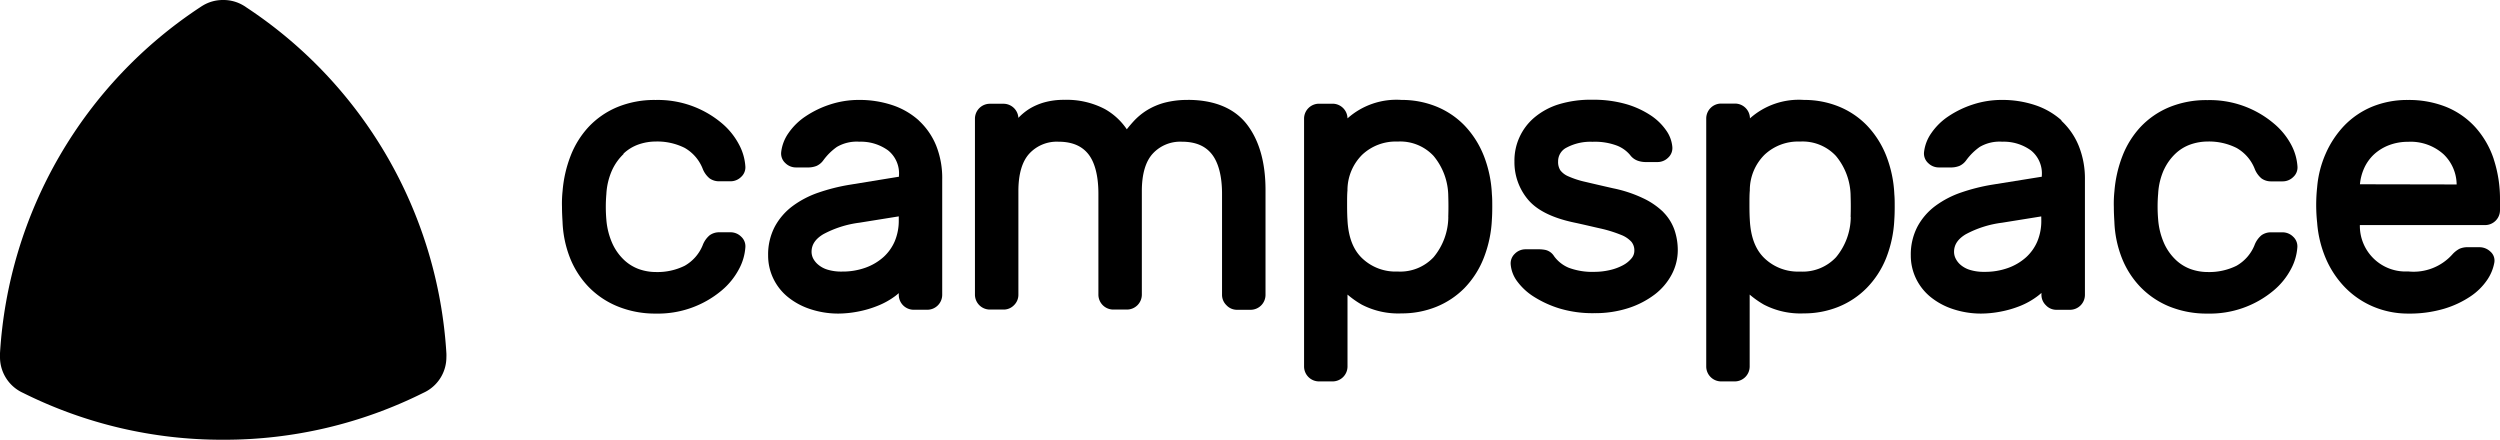 <svg viewBox="0 0 542.13 95.36" xmlns="http://www.w3.org/2000/svg" xmlns:xlink="http://www.w3.org/1999/xlink"><clipPath id="a"><path d="m0 0h542.13v95.36h-542.13z"/></clipPath><g clip-path="url(#a)" fill="#000"><path d="m135.19 33.33a9.24 9.24 0 0 1 3.26-2 11.39 11.39 0 0 1 3.73-.64 13.3 13.3 0 0 1 6.26 1.36 9 9 0 0 1 3.9 4.44 5.18 5.18 0 0 0 1.51 2.17 3.48 3.48 0 0 0 2.11.65h2.46a3.24 3.24 0 0 0 2.28-.93 2.8 2.8 0 0 0 .93-2.33 11.61 11.61 0 0 0 -1.38-4.72 15.44 15.44 0 0 0 -3.77-4.65 21.5 21.5 0 0 0 -14.3-5 21.12 21.12 0 0 0 -8.35 1.56 18.13 18.13 0 0 0 -6.16 4.25 19.7 19.7 0 0 0 -3.93 6.3 26.94 26.94 0 0 0 -1.74 7.62 25.17 25.17 0 0 0 -.13 3.46c0 1.29.07 2.4.12 3.26a23.68 23.68 0 0 0 1.58 7.7 19.33 19.33 0 0 0 4 6.31 18.46 18.46 0 0 0 6.24 4.25 21.43 21.43 0 0 0 8.37 1.61 21.48 21.48 0 0 0 14.3-5 15.43 15.43 0 0 0 3.77-4.65 11.6 11.6 0 0 0 1.38-4.67 2.83 2.83 0 0 0 -.93-2.38 3.25 3.25 0 0 0 -2.28-.93h-2.42a3.49 3.49 0 0 0 -2.11.65 5.19 5.19 0 0 0 -1.51 2.16 9 9 0 0 1 -3.9 4.45 13.29 13.29 0 0 1 -6.26 1.36 11 11 0 0 1 -3.69-.64 9.29 9.29 0 0 1 -3.22-2 11.38 11.38 0 0 1 -2.48-3.47 15.67 15.67 0 0 1 -1.34-5.23 32.71 32.71 0 0 1 0-5.57 14.54 14.54 0 0 1 1.26-5.22 11.43 11.43 0 0 1 2.48-3.47"/><path d="m199.24 26.11a16.22 16.22 0 0 0 -5.76-3.32 22.43 22.43 0 0 0 -7.17-1.12 20.06 20.06 0 0 0 -6.34 1 21.37 21.37 0 0 0 -5.25 2.54 13.69 13.69 0 0 0 -3.72 3.63 8.93 8.93 0 0 0 -1.6 4.16 2.81 2.81 0 0 0 .92 2.38 3.24 3.24 0 0 0 2.29.93h2.46a5 5 0 0 0 2-.33 3.7 3.7 0 0 0 1.48-1.23 12.78 12.78 0 0 1 2.93-2.89 8.51 8.51 0 0 1 4.87-1.13 10.05 10.05 0 0 1 6.24 1.89 6.39 6.39 0 0 1 2.35 5.48v.22l-10.73 1.75a41.19 41.19 0 0 0 -6.68 1.68 20.62 20.62 0 0 0 -5.64 2.93 13.62 13.62 0 0 0 -3.89 4.5 13 13 0 0 0 -1.43 6.21 11.47 11.47 0 0 0 1.12 5 11.67 11.67 0 0 0 3.14 4 15.21 15.21 0 0 0 4.79 2.61 19.29 19.29 0 0 0 6.18 1 23.15 23.15 0 0 0 4.24-.43 22.89 22.89 0 0 0 4.37-1.29 16.55 16.55 0 0 0 3.8-2.14q.36-.28.69-.57v.39a3.24 3.24 0 0 0 3.21 3.21h3a3.24 3.24 0 0 0 3.21-3.21v-25a19 19 0 0 0 -1.32-7.41 15.21 15.21 0 0 0 -3.78-5.44m-4.32 21.65a11.52 11.52 0 0 1 -.86 4.53 9.87 9.87 0 0 1 -2.46 3.46 11.82 11.82 0 0 1 -3.9 2.3 14.68 14.68 0 0 1 -5.07.84 10.18 10.18 0 0 1 -3.24-.44 5.61 5.61 0 0 1 -2-1.11 4.36 4.36 0 0 1 -1.06-1.34 3.3 3.3 0 0 1 -.32-1.39c0-1.55.83-2.8 2.54-3.82a22.49 22.49 0 0 1 7.85-2.5l8.52-1.37z"/><path d="m257.66 21.67a19.56 19.56 0 0 0 -5 .57 14.49 14.49 0 0 0 -3.88 1.63 13.85 13.85 0 0 0 -3 2.48q-.74.81-1.43 1.69a14.05 14.05 0 0 0 -4.76-4.39 17.78 17.78 0 0 0 -8.77-2 15.73 15.73 0 0 0 -4.29.53 13.06 13.06 0 0 0 -3.24 1.38 12.37 12.37 0 0 0 -2.45 2 3.24 3.24 0 0 0 -3.21-3.06h-3a3.24 3.24 0 0 0 -3.21 3.21v38.21a3.24 3.24 0 0 0 3.21 3.21h3a3.1 3.1 0 0 0 2.26-.95 3.14 3.14 0 0 0 .95-2.27v-22.46c0-3.71.81-6.46 2.4-8.17a8.09 8.09 0 0 1 6.28-2.55c2.88 0 5 .86 6.44 2.63s2.23 4.72 2.23 8.67v21.89a3.24 3.24 0 0 0 3.21 3.21h3a3.24 3.24 0 0 0 3.21-3.21v-22.47c0-3.71.81-6.46 2.4-8.17a8.09 8.09 0 0 1 6.28-2.55c2.88 0 5 .86 6.44 2.63s2.27 4.71 2.27 8.64v21.92a3.14 3.14 0 0 0 .95 2.26 3.1 3.1 0 0 0 2.27 1h3a3.24 3.24 0 0 0 3.21-3.21v-22.77c0-5.93-1.34-10.7-4-14.18s-7-5.36-12.85-5.36"/><path d="m321.73 33.69a20.25 20.25 0 0 0 -4.14-6.47 17.82 17.82 0 0 0 -6.12-4.12 19.91 19.91 0 0 0 -7.55-1.43 15.92 15.92 0 0 0 -11.71 4 3.24 3.24 0 0 0 -3.21-3.18h-3a3.24 3.24 0 0 0 -3.21 3.21v53.8a3.24 3.24 0 0 0 3.21 3.21h3a3.24 3.24 0 0 0 3.21-3.21v-15.62a19.86 19.86 0 0 0 3.09 2.18 17.14 17.14 0 0 0 8.62 1.9 19.89 19.89 0 0 0 7.55-1.43 18.1 18.1 0 0 0 6.12-4.08 19.73 19.73 0 0 0 4.14-6.45 26 26 0 0 0 1.79-8.43c.06-.84.08-1.76.08-2.73s0-1.89-.08-2.72a26 26 0 0 0 -1.79-8.44m-7.66 13.37a13.79 13.79 0 0 1 -3.19 8.72 9.89 9.89 0 0 1 -7.79 3.11 10.48 10.48 0 0 1 -7.71-2.88c-2-1.91-3-4.7-3.18-8.33-.05-.79-.08-1.83-.08-3.17s0-2.39.08-3.19a10.85 10.85 0 0 1 3.21-7.77 10.6 10.6 0 0 1 7.67-2.84 9.88 9.88 0 0 1 7.79 3.11 13.77 13.77 0 0 1 3.19 8.71c.05 1.5.05 3 0 4.51"/><path d="m360.71 46a16.19 16.19 0 0 0 -4.37-3 28.2 28.2 0 0 0 -6.54-2.17q-3.6-.82-6-1.39a19.34 19.34 0 0 1 -3.7-1.2 4.3 4.3 0 0 1 -1.74-1.31 3.35 3.35 0 0 1 -.48-1.93 3.3 3.3 0 0 1 1.85-3 10.92 10.92 0 0 1 5.6-1.25 13.51 13.51 0 0 1 5.37.85 7.1 7.1 0 0 1 2.78 2 3.52 3.52 0 0 0 1.78 1.29 5.24 5.24 0 0 0 1.47.25h2.71a3.24 3.24 0 0 0 2.28-.93 2.81 2.81 0 0 0 .93-2.34 7.24 7.24 0 0 0 -1.32-3.57 12.37 12.37 0 0 0 -3.4-3.3 19.5 19.5 0 0 0 -5.32-2.43 25.55 25.55 0 0 0 -7.3-.94 23.6 23.6 0 0 0 -7.32 1 15.18 15.18 0 0 0 -5.31 2.9 12.21 12.21 0 0 0 -4.27 9.47 12.6 12.6 0 0 0 2.89 8.22c1.92 2.33 5.24 4 9.88 5 2.32.49 4.39 1 6.16 1.39a28.19 28.19 0 0 1 4.23 1.34 5.86 5.86 0 0 1 2.21 1.49 2.89 2.89 0 0 1 .63 1.94 2.54 2.54 0 0 1 -.6 1.63 6.1 6.1 0 0 1 -1.87 1.51 11.3 11.3 0 0 1 -2.86 1.05 14.76 14.76 0 0 1 -3.34.38 14.49 14.49 0 0 1 -5.59-.9 7.49 7.49 0 0 1 -3.15-2.5 3 3 0 0 0 -1.86-1.35 7.28 7.28 0 0 0 -1.33-.14h-3a3.25 3.25 0 0 0 -2.35 1 2.85 2.85 0 0 0 -.86 2.32 7.13 7.13 0 0 0 1.4 3.62 13.25 13.25 0 0 0 3.68 3.38 23 23 0 0 0 5.57 2.53 24.79 24.79 0 0 0 7.44 1 23.48 23.48 0 0 0 7.49-1.12 19.16 19.16 0 0 0 5.67-2.95 13.24 13.24 0 0 0 3.68-4.35 11.28 11.28 0 0 0 1.3-5.22 13.54 13.54 0 0 0 -.71-4.38 10.38 10.38 0 0 0 -2.44-3.9"/><path d="m409 33.69a20.25 20.25 0 0 0 -4.14-6.47 17.82 17.82 0 0 0 -6.12-4.12 19.91 19.91 0 0 0 -7.55-1.43 15.92 15.92 0 0 0 -11.71 4 3.24 3.24 0 0 0 -3.21-3.21h-3a3.24 3.24 0 0 0 -3.27 3.25v53.79a3.24 3.24 0 0 0 3.21 3.21h3a3.24 3.24 0 0 0 3.21-3.21v-15.62a19.86 19.86 0 0 0 3.09 2.18 17.14 17.14 0 0 0 8.62 1.9 19.89 19.89 0 0 0 7.55-1.43 18.1 18.1 0 0 0 6.12-4.08 19.73 19.73 0 0 0 4.2-6.45 26 26 0 0 0 1.79-8.43c.06-.84.08-1.76.08-2.73s0-1.89-.08-2.72a26 26 0 0 0 -1.79-8.43m-7.66 13.37a13.79 13.79 0 0 1 -3.19 8.72 9.89 9.89 0 0 1 -7.79 3.11 10.48 10.48 0 0 1 -7.73-2.89c-2-1.91-3-4.7-3.18-8.33-.05-.79-.08-1.83-.08-3.17s0-2.39.08-3.19a10.85 10.85 0 0 1 3.21-7.77 10.6 10.6 0 0 1 7.67-2.84 9.88 9.88 0 0 1 7.79 3.11 13.77 13.77 0 0 1 3.19 8.71c.05 1.5.05 3 0 4.51"/><path d="m447.06 26.11a16.21 16.21 0 0 0 -5.76-3.32 22.42 22.42 0 0 0 -7.17-1.12 20.07 20.07 0 0 0 -6.34 1 21.38 21.38 0 0 0 -5.25 2.54 13.69 13.69 0 0 0 -3.71 3.63 8.92 8.92 0 0 0 -1.6 4.16 2.81 2.81 0 0 0 .92 2.38 3.24 3.24 0 0 0 2.29.93h2.46a5 5 0 0 0 2-.33 3.69 3.69 0 0 0 1.48-1.23 12.77 12.77 0 0 1 2.93-2.89 8.51 8.51 0 0 1 4.87-1.13 10.06 10.06 0 0 1 6.24 1.89 6.39 6.39 0 0 1 2.35 5.48v.22l-10.77 1.73a41.18 41.18 0 0 0 -6.68 1.68 20.66 20.66 0 0 0 -5.64 2.93 13.62 13.62 0 0 0 -3.89 4.51 13.05 13.05 0 0 0 -1.43 6.21 11.5 11.5 0 0 0 1.12 5 11.69 11.69 0 0 0 3.14 4 15.21 15.21 0 0 0 4.81 2.62 19.28 19.28 0 0 0 6.18 1 23.18 23.18 0 0 0 4.25-.43 22.88 22.88 0 0 0 4.37-1.29 16.53 16.53 0 0 0 3.77-2.18c.24-.19.47-.38.69-.58v.4a3.14 3.14 0 0 0 .95 2.26 3.1 3.1 0 0 0 2.27 1h3a3.24 3.24 0 0 0 3.21-3.21v-25a19 19 0 0 0 -1.35-7.36 15.2 15.2 0 0 0 -3.77-5.44m-4.34 21.65a11.52 11.52 0 0 1 -.86 4.53 9.88 9.88 0 0 1 -2.46 3.46 11.8 11.8 0 0 1 -3.9 2.3 14.68 14.68 0 0 1 -5.07.84 10.19 10.19 0 0 1 -3.24-.44 5.64 5.64 0 0 1 -2-1.1 4.36 4.36 0 0 1 -1.07-1.4 3.28 3.28 0 0 1 -.32-1.39c0-1.55.83-2.8 2.54-3.82a22.48 22.48 0 0 1 7.85-2.5l8.52-1.37z"/><path d="m469.26 36.8a11.46 11.46 0 0 1 2.48-3.47 9.25 9.25 0 0 1 3.26-2 11.43 11.43 0 0 1 3.73-.64 13.3 13.3 0 0 1 6.27 1.39 9 9 0 0 1 3.9 4.44 5.19 5.19 0 0 0 1.51 2.17 3.49 3.49 0 0 0 2.11.64h2.48a3.24 3.24 0 0 0 2.28-.93 2.8 2.8 0 0 0 .93-2.33 11.66 11.66 0 0 0 -1.38-4.72 15.47 15.47 0 0 0 -3.83-4.64 21.49 21.49 0 0 0 -14.3-5 21.12 21.12 0 0 0 -8.35 1.56 18.11 18.11 0 0 0 -6.16 4.25 19.71 19.71 0 0 0 -3.93 6.3 27 27 0 0 0 -1.74 7.63 25.62 25.62 0 0 0 -.13 3.46c0 1.29.07 2.4.12 3.26a23.72 23.72 0 0 0 1.59 7.7 19.3 19.3 0 0 0 4 6.31 18.45 18.45 0 0 0 6.24 4.25 21.43 21.43 0 0 0 8.39 1.57 21.49 21.49 0 0 0 14.3-5 15.43 15.43 0 0 0 3.77-4.65 11.61 11.61 0 0 0 1.38-4.67 2.83 2.83 0 0 0 -.93-2.37 3.24 3.24 0 0 0 -2.28-.93h-2.46a3.49 3.49 0 0 0 -2.11.64 5.18 5.18 0 0 0 -1.51 2.16 9 9 0 0 1 -3.9 4.45 13.3 13.3 0 0 1 -6.26 1.36 11 11 0 0 1 -3.69-.64 9.29 9.29 0 0 1 -3.22-2 11.43 11.43 0 0 1 -2.48-3.47 15.68 15.68 0 0 1 -1.34-5.29 32.94 32.94 0 0 1 0-5.59 14.57 14.57 0 0 1 1.26-5.22"/><path d="m540.77 34.49a19.52 19.52 0 0 0 -4-6.91 17.41 17.41 0 0 0 -6.3-4.39 21.74 21.74 0 0 0 -8.29-1.51 20.08 20.08 0 0 0 -7.81 1.47 18 18 0 0 0 -6 4.08 21 21 0 0 0 -4 6 22.67 22.67 0 0 0 -1.89 7.35 35.89 35.89 0 0 0 0 7.73 24.35 24.35 0 0 0 1.88 7.74 20.7 20.7 0 0 0 4.09 6.2 18.76 18.76 0 0 0 6 4.16 19.32 19.32 0 0 0 7.74 1.59 26.34 26.34 0 0 0 7.89-1.07 21 21 0 0 0 5.68-2.68 13.27 13.27 0 0 0 3.59-3.55 9.72 9.72 0 0 0 1.54-3.7 2.57 2.57 0 0 0 -.89-2.48 3.39 3.39 0 0 0 -2.3-.91h-2.46a4.31 4.31 0 0 0 -1.92.35 5.74 5.74 0 0 0 -1.45 1.13 11.28 11.28 0 0 1 -9.67 3.77 9.9 9.9 0 0 1 -10.46-10.05h27.18a3.24 3.24 0 0 0 3.21-3.21v-2.18a27.75 27.75 0 0 0 -1.37-8.93m-29 5.47a10.8 10.8 0 0 1 .85-3.35 9.37 9.37 0 0 1 2.22-3.15 10.17 10.17 0 0 1 3.29-2 11.44 11.44 0 0 1 4.07-.71 10.67 10.67 0 0 1 7.72 2.72 9.21 9.21 0 0 1 2.82 6.53z"/><path d="m53.37 1.56c-.19-.13-.38-.26-.58-.37a8.42 8.42 0 0 0 -4.32-1.19h-.15a8.42 8.42 0 0 0 -4.32 1.19c-.2.12-.39.24-.58.37a96.83 96.83 0 0 0 -43.42 75.03 8.56 8.56 0 0 0 0 .88 8.51 8.51 0 0 0 5 7.73 96.56 96.56 0 0 0 43.26 10.16h.28a96.57 96.57 0 0 0 43.24-10.16 8.56 8.56 0 0 0 .8-.41 8.46 8.46 0 0 0 4.22-7.31 8.56 8.56 0 0 0 0-.88 96.83 96.83 0 0 0 -43.38-75"/></g></svg>